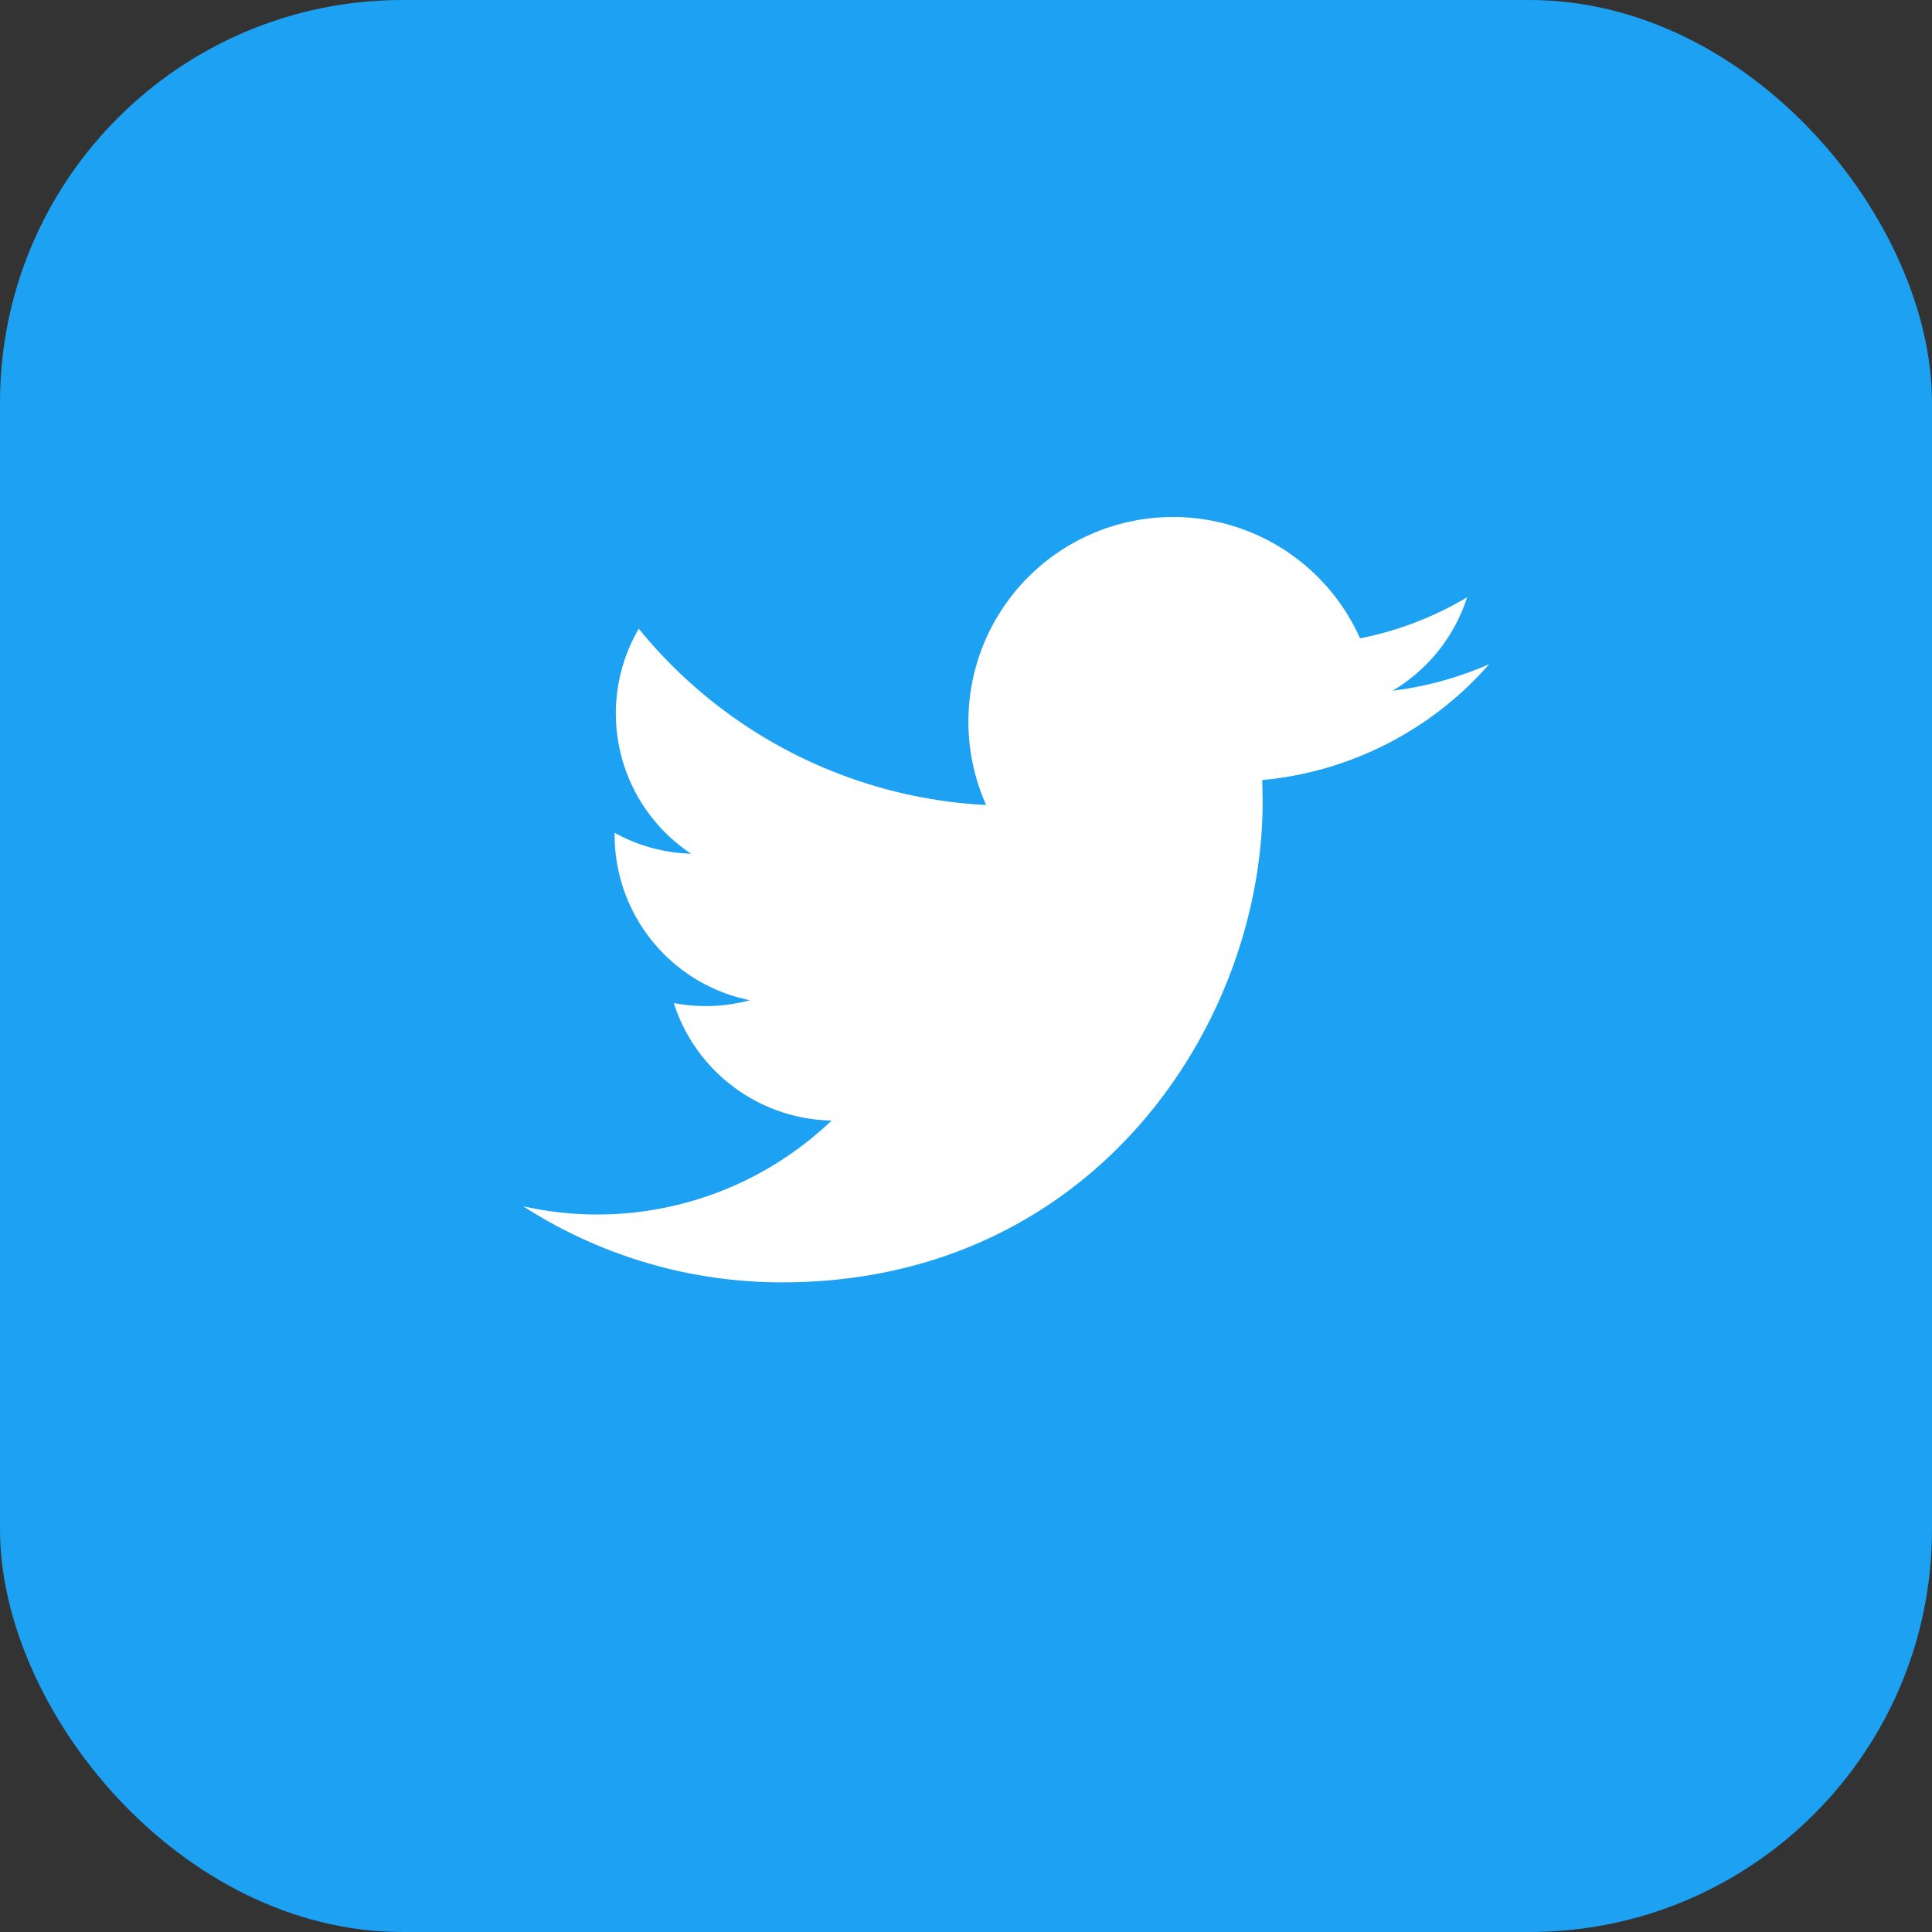 <svg xmlns="http://www.w3.org/2000/svg" viewBox="0 0 48 48"><rect x="0" y="0" width="48" height="48" fill="#333333" stroke="none"/><rect width="48" height="48" rx="10" fill="#1DA1F2"/><path d="M37 16.5a8.5 8.5 0 0 1-2.4.66 4.2 4.2 0 0 0 1.85-2.32 8.38 8.38 0 0 1-2.66 1.02A4.19 4.19 0 0 0 24.5 20a11.9 11.9 0 0 1-8.63-4.38 4.18 4.18 0 0 0 1.3 5.59 4.16 4.16 0 0 1-1.9-.52v.05a4.19 4.19 0 0 0 3.36 4.11 4.2 4.2 0 0 1-1.89.07 4.2 4.2 0 0 0 3.92 2.92A8.42 8.42 0 0 1 13 29.97a11.87 11.87 0 0 0 6.43 1.89c7.72 0 11.94-6.4 11.94-11.94l-.01-.54A8.53 8.53 0 0 0 37 16.5z" fill="#fff"/></svg>
